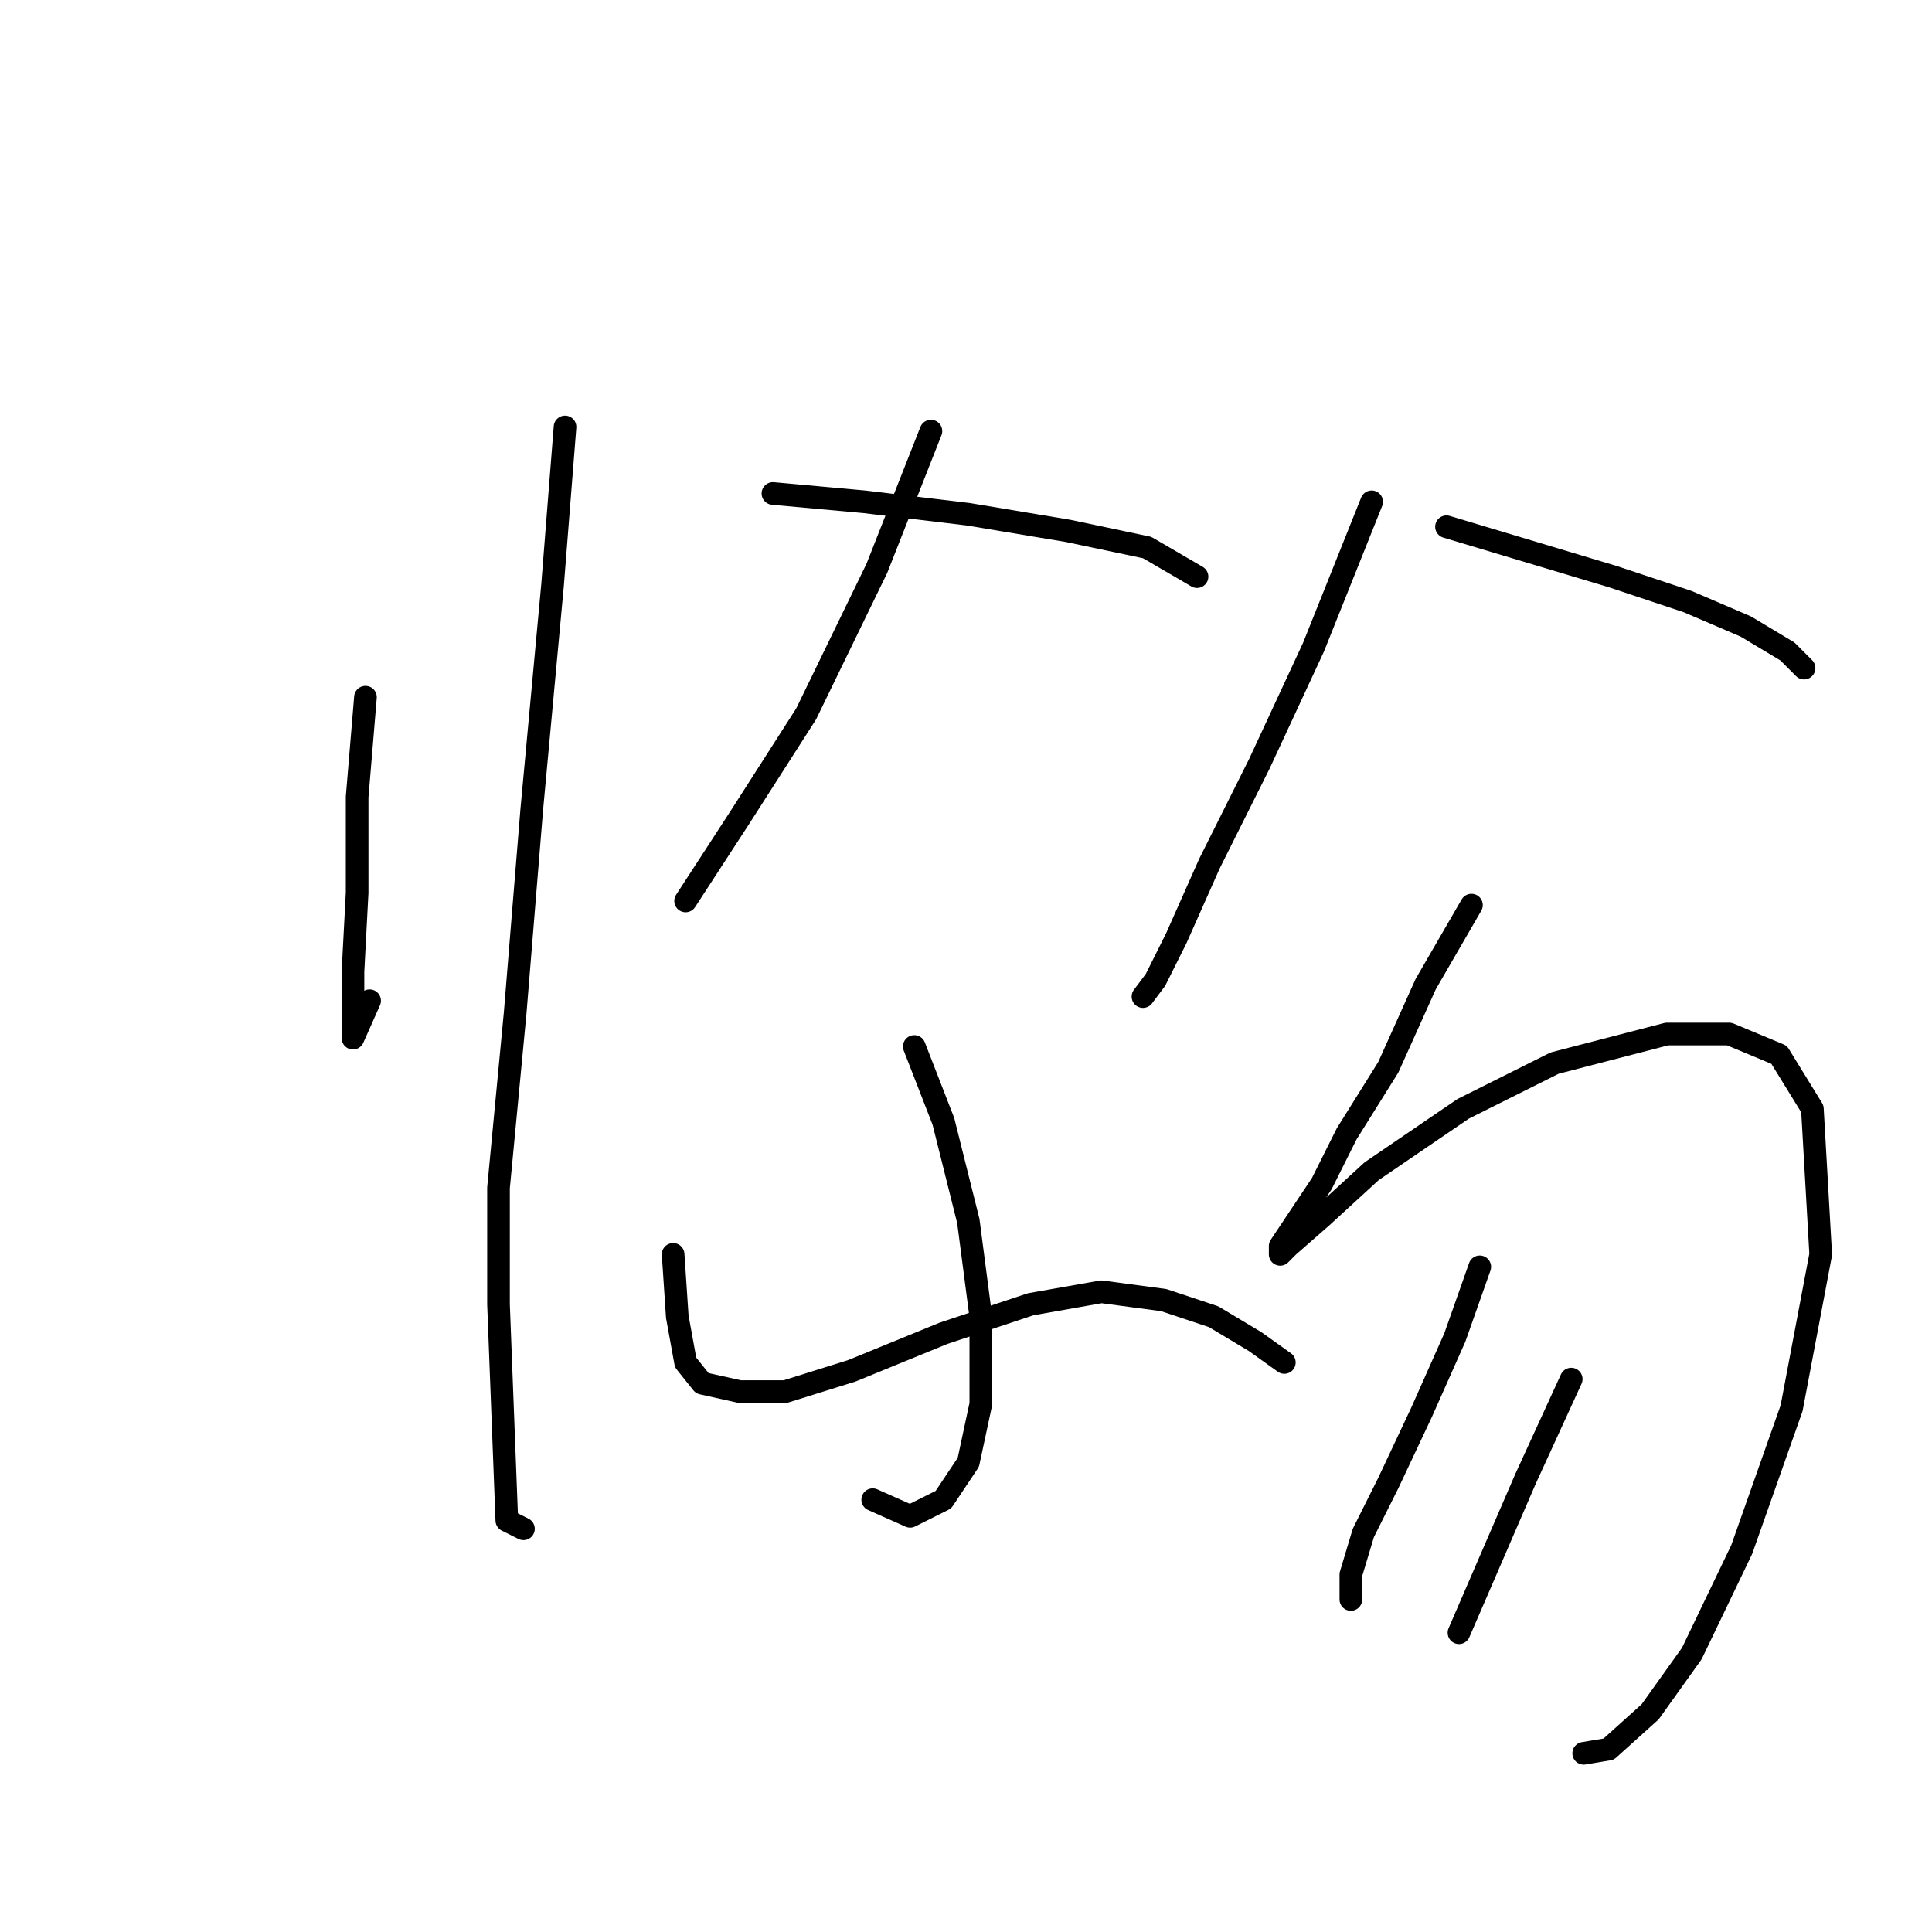 <?xml version="1.0" standalone="no"?>
    <svg width="256" height="256" xmlns="http://www.w3.org/2000/svg" version="1.1">
    <polyline stroke="black" stroke-width="3" stroke-linecap="round" fill="transparent" stroke-linejoin="round" points="48.424 92.384 47.322 105.606 47.322 118.278 46.771 128.746 46.771 134.255 46.771 137.561 46.771 137.561 48.975 132.602 48.975 132.602 " />
        <polyline stroke="black" stroke-width="3" stroke-linecap="round" fill="transparent" stroke-linejoin="round" points="74.869 56.573 73.216 77.508 70.461 107.259 68.258 134.255 66.054 157.395 66.054 172.821 66.605 187.145 67.156 201.47 69.359 202.572 69.359 202.572 " />
        <polyline stroke="black" stroke-width="3" stroke-linecap="round" fill="transparent" stroke-linejoin="round" points="123.352 57.124 116.189 75.305 106.823 94.587 98.008 108.361 90.846 119.38 90.846 119.38 " />
        <polyline stroke="black" stroke-width="3" stroke-linecap="round" fill="transparent" stroke-linejoin="round" points="102.416 65.388 114.537 66.49 128.31 68.142 141.533 70.346 152 72.55 158.612 76.406 158.612 76.406 " />
        <polyline stroke="black" stroke-width="3" stroke-linecap="round" fill="transparent" stroke-linejoin="round" points="121.148 138.663 125.004 148.58 128.31 161.802 129.963 174.474 129.963 186.043 128.31 193.757 125.004 198.715 120.597 200.919 115.638 198.715 115.638 198.715 " />
        <polyline stroke="black" stroke-width="3" stroke-linecap="round" fill="transparent" stroke-linejoin="round" points="89.193 166.21 89.744 174.474 90.846 180.534 93.05 183.289 98.008 184.391 104.069 184.391 112.884 181.636 125.004 176.677 136.574 172.821 145.94 171.168 154.204 172.27 160.815 174.474 166.325 177.779 170.181 180.534 170.181 180.534 " />
        <polyline stroke="black" stroke-width="3" stroke-linecap="round" fill="transparent" stroke-linejoin="round" points="181.751 66.49 174.038 85.772 166.876 101.199 160.265 114.421 155.857 124.338 153.102 129.848 151.449 132.051 151.449 132.051 " />
        <polyline stroke="black" stroke-width="3" stroke-linecap="round" fill="transparent" stroke-linejoin="round" points="191.668 69.795 213.706 76.406 223.623 79.712 231.336 83.018 236.845 86.323 239.049 88.527 239.049 88.527 " />
        <polyline stroke="black" stroke-width="3" stroke-linecap="round" fill="transparent" stroke-linejoin="round" points="194.974 119.931 188.913 130.399 183.955 141.417 178.445 150.232 175.14 156.844 171.834 161.802 169.63 165.108 169.63 166.21 170.732 165.108 175.14 161.251 181.751 155.191 193.872 146.927 205.992 140.866 220.868 137.01 229.132 137.01 235.743 139.764 240.151 146.927 241.253 166.21 237.396 186.594 230.785 205.326 224.173 219.1 218.664 226.813 213.155 231.771 209.849 232.322 209.849 232.322 " />
        <polyline stroke="black" stroke-width="3" stroke-linecap="round" fill="transparent" stroke-linejoin="round" points="196.076 167.862 192.77 177.228 188.362 187.145 183.955 196.511 180.649 203.123 178.996 208.632 178.996 211.938 178.996 211.938 " />
        <polyline stroke="black" stroke-width="3" stroke-linecap="round" fill="transparent" stroke-linejoin="round" points="208.196 182.738 202.136 195.96 193.321 216.345 193.321 216.345 " />
        </svg>